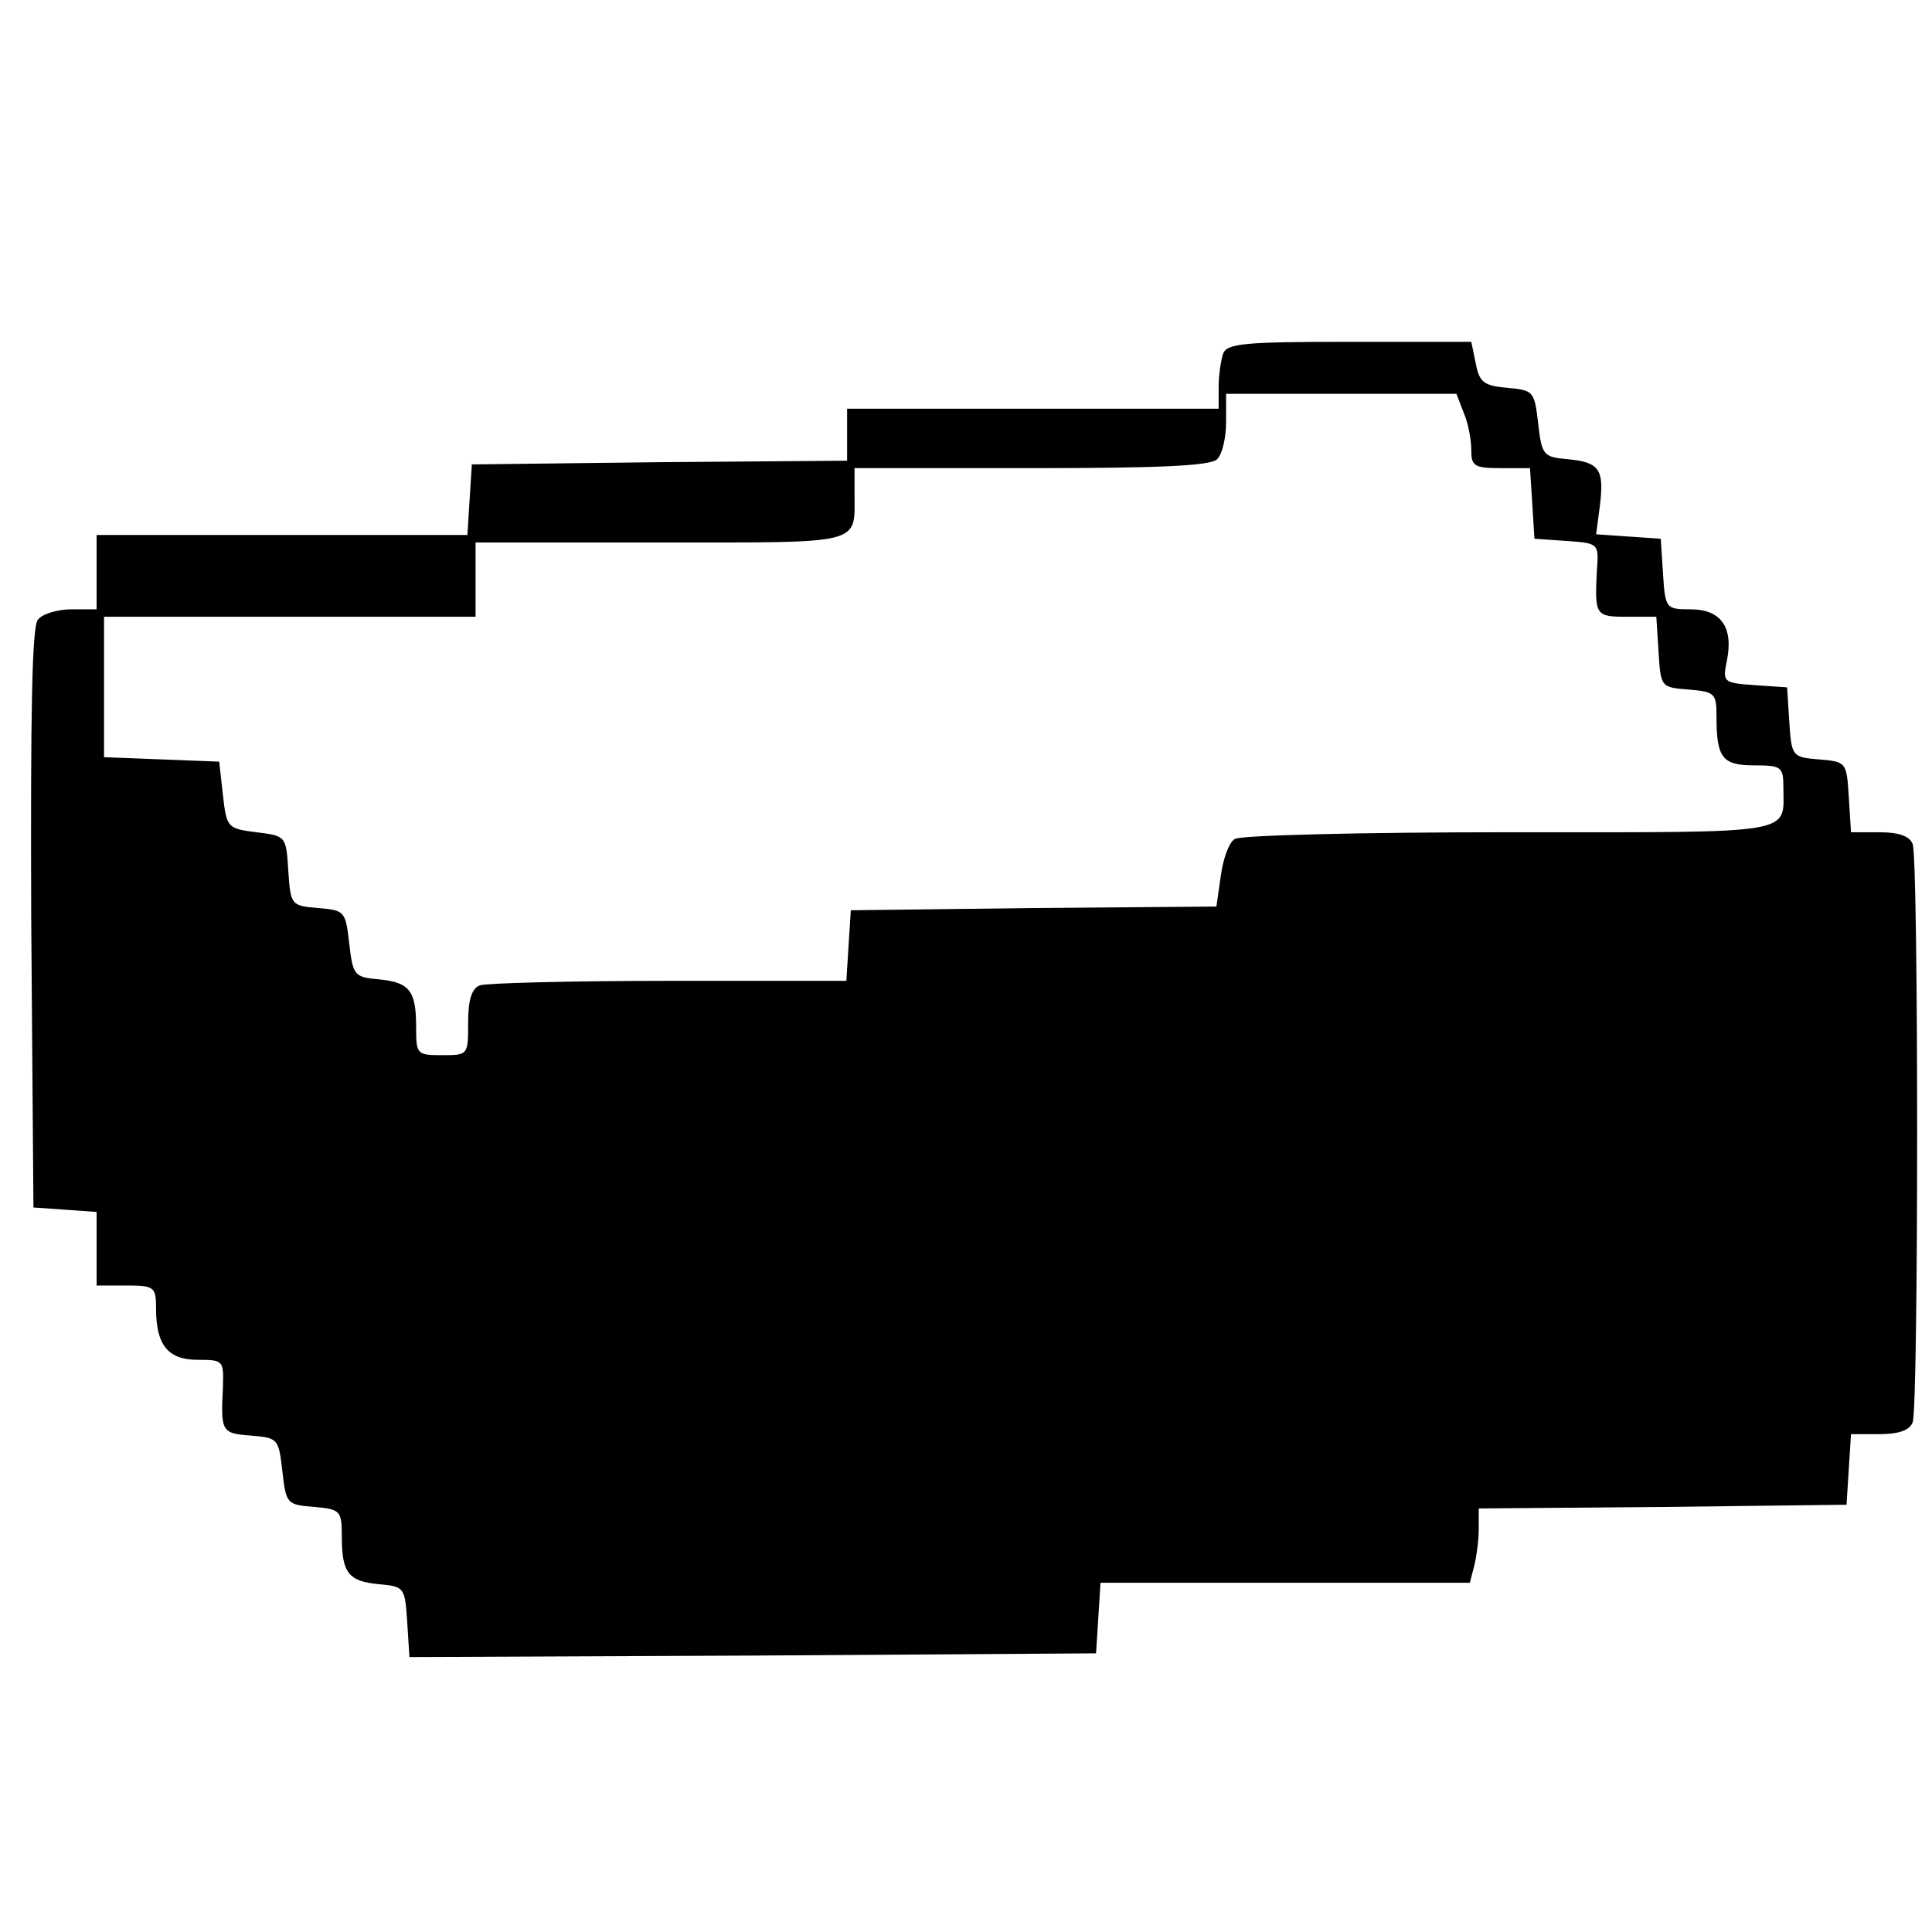 <?xml version="1.0" standalone="no"?>
<!DOCTYPE svg PUBLIC "-//W3C//DTD SVG 20010904//EN"
 "http://www.w3.org/TR/2001/REC-SVG-20010904/DTD/svg10.dtd">
<svg version="1.0" xmlns="http://www.w3.org/2000/svg"
 width="260pt" height="260pt" viewBox="0 0 260 260"
 preserveAspectRatio="xMidYMid meet">
<g transform="translate(0,260) scale(0.1,-0.1)"
fill="#000000" stroke="none">
<path d="M1646 2124 c-3 -9 -6 -29 -6 -45 l0 -29 -250 0 -250 0 0 -35 0 -35
-252 -2 -253 -3 -3 -47 -3 -48 -250 0 -249 0 0 -50 0 -50 -34 0 c-18 0 -39 -6
-45 -14 -8 -9 -10 -123 -9 -402 l3 -389 43 -3 42 -3 0 -50 0 -49 40 0 c38 0
40 -2 40 -31 0 -49 16 -69 56 -69 35 0 35 -1 34 -37 -3 -60 -2 -62 38 -65 36
-3 37 -4 42 -48 5 -44 6 -45 43 -48 35 -3 37 -5 37 -40 0 -49 9 -60 50 -64 34
-3 35 -4 38 -51 l3 -47 462 2 462 3 3 47 3 48 248 0 249 0 6 23 c3 12 6 34 6
49 l0 28 248 2 247 3 3 48 3 47 38 0 c26 0 41 5 45 16 8 20 8 758 0 778 -4 11
-19 16 -45 16 l-38 0 -3 48 c-3 46 -3 47 -40 50 -36 3 -37 4 -40 50 l-3 47
-44 3 c-42 3 -43 4 -37 33 9 45 -8 69 -49 69 -33 0 -34 1 -37 48 l-3 47 -44 3
-43 3 5 38 c6 49 0 59 -43 63 -33 3 -35 5 -40 48 -5 43 -6 45 -41 48 -32 3
-38 7 -43 33 l-6 29 -164 0 c-140 0 -165 -2 -170 -16z m324 -80 c6 -14 10 -36
10 -50 0 -21 4 -24 39 -24 l40 0 3 -47 3 -48 43 -3 c43 -3 44 -3 41 -40 -3
-60 -2 -62 40 -62 l40 0 3 -47 c3 -48 3 -48 41 -51 35 -3 37 -5 37 -37 0 -55
8 -65 51 -65 36 0 39 -2 39 -29 0 -65 23 -61 -369 -61 -196 0 -362 -4 -369 -9
-8 -4 -16 -27 -19 -49 l-6 -42 -246 -2 -246 -3 -3 -47 -3 -48 -239 0 c-131 0
-245 -3 -254 -6 -11 -4 -16 -19 -16 -50 0 -44 0 -44 -35 -44 -34 0 -35 1 -35
38 0 49 -9 60 -50 64 -33 3 -35 5 -40 48 -5 44 -6 45 -42 48 -36 3 -37 4 -40
50 -3 47 -3 47 -43 52 -39 5 -40 6 -45 50 l-5 45 -77 3 -78 3 0 94 0 95 250 0
250 0 0 50 0 50 249 0 c275 0 261 -4 261 66 l0 34 238 0 c172 0 241 3 250 12
7 7 12 29 12 50 l0 38 155 0 155 0 10 -26z"/>
</g>
</svg>
